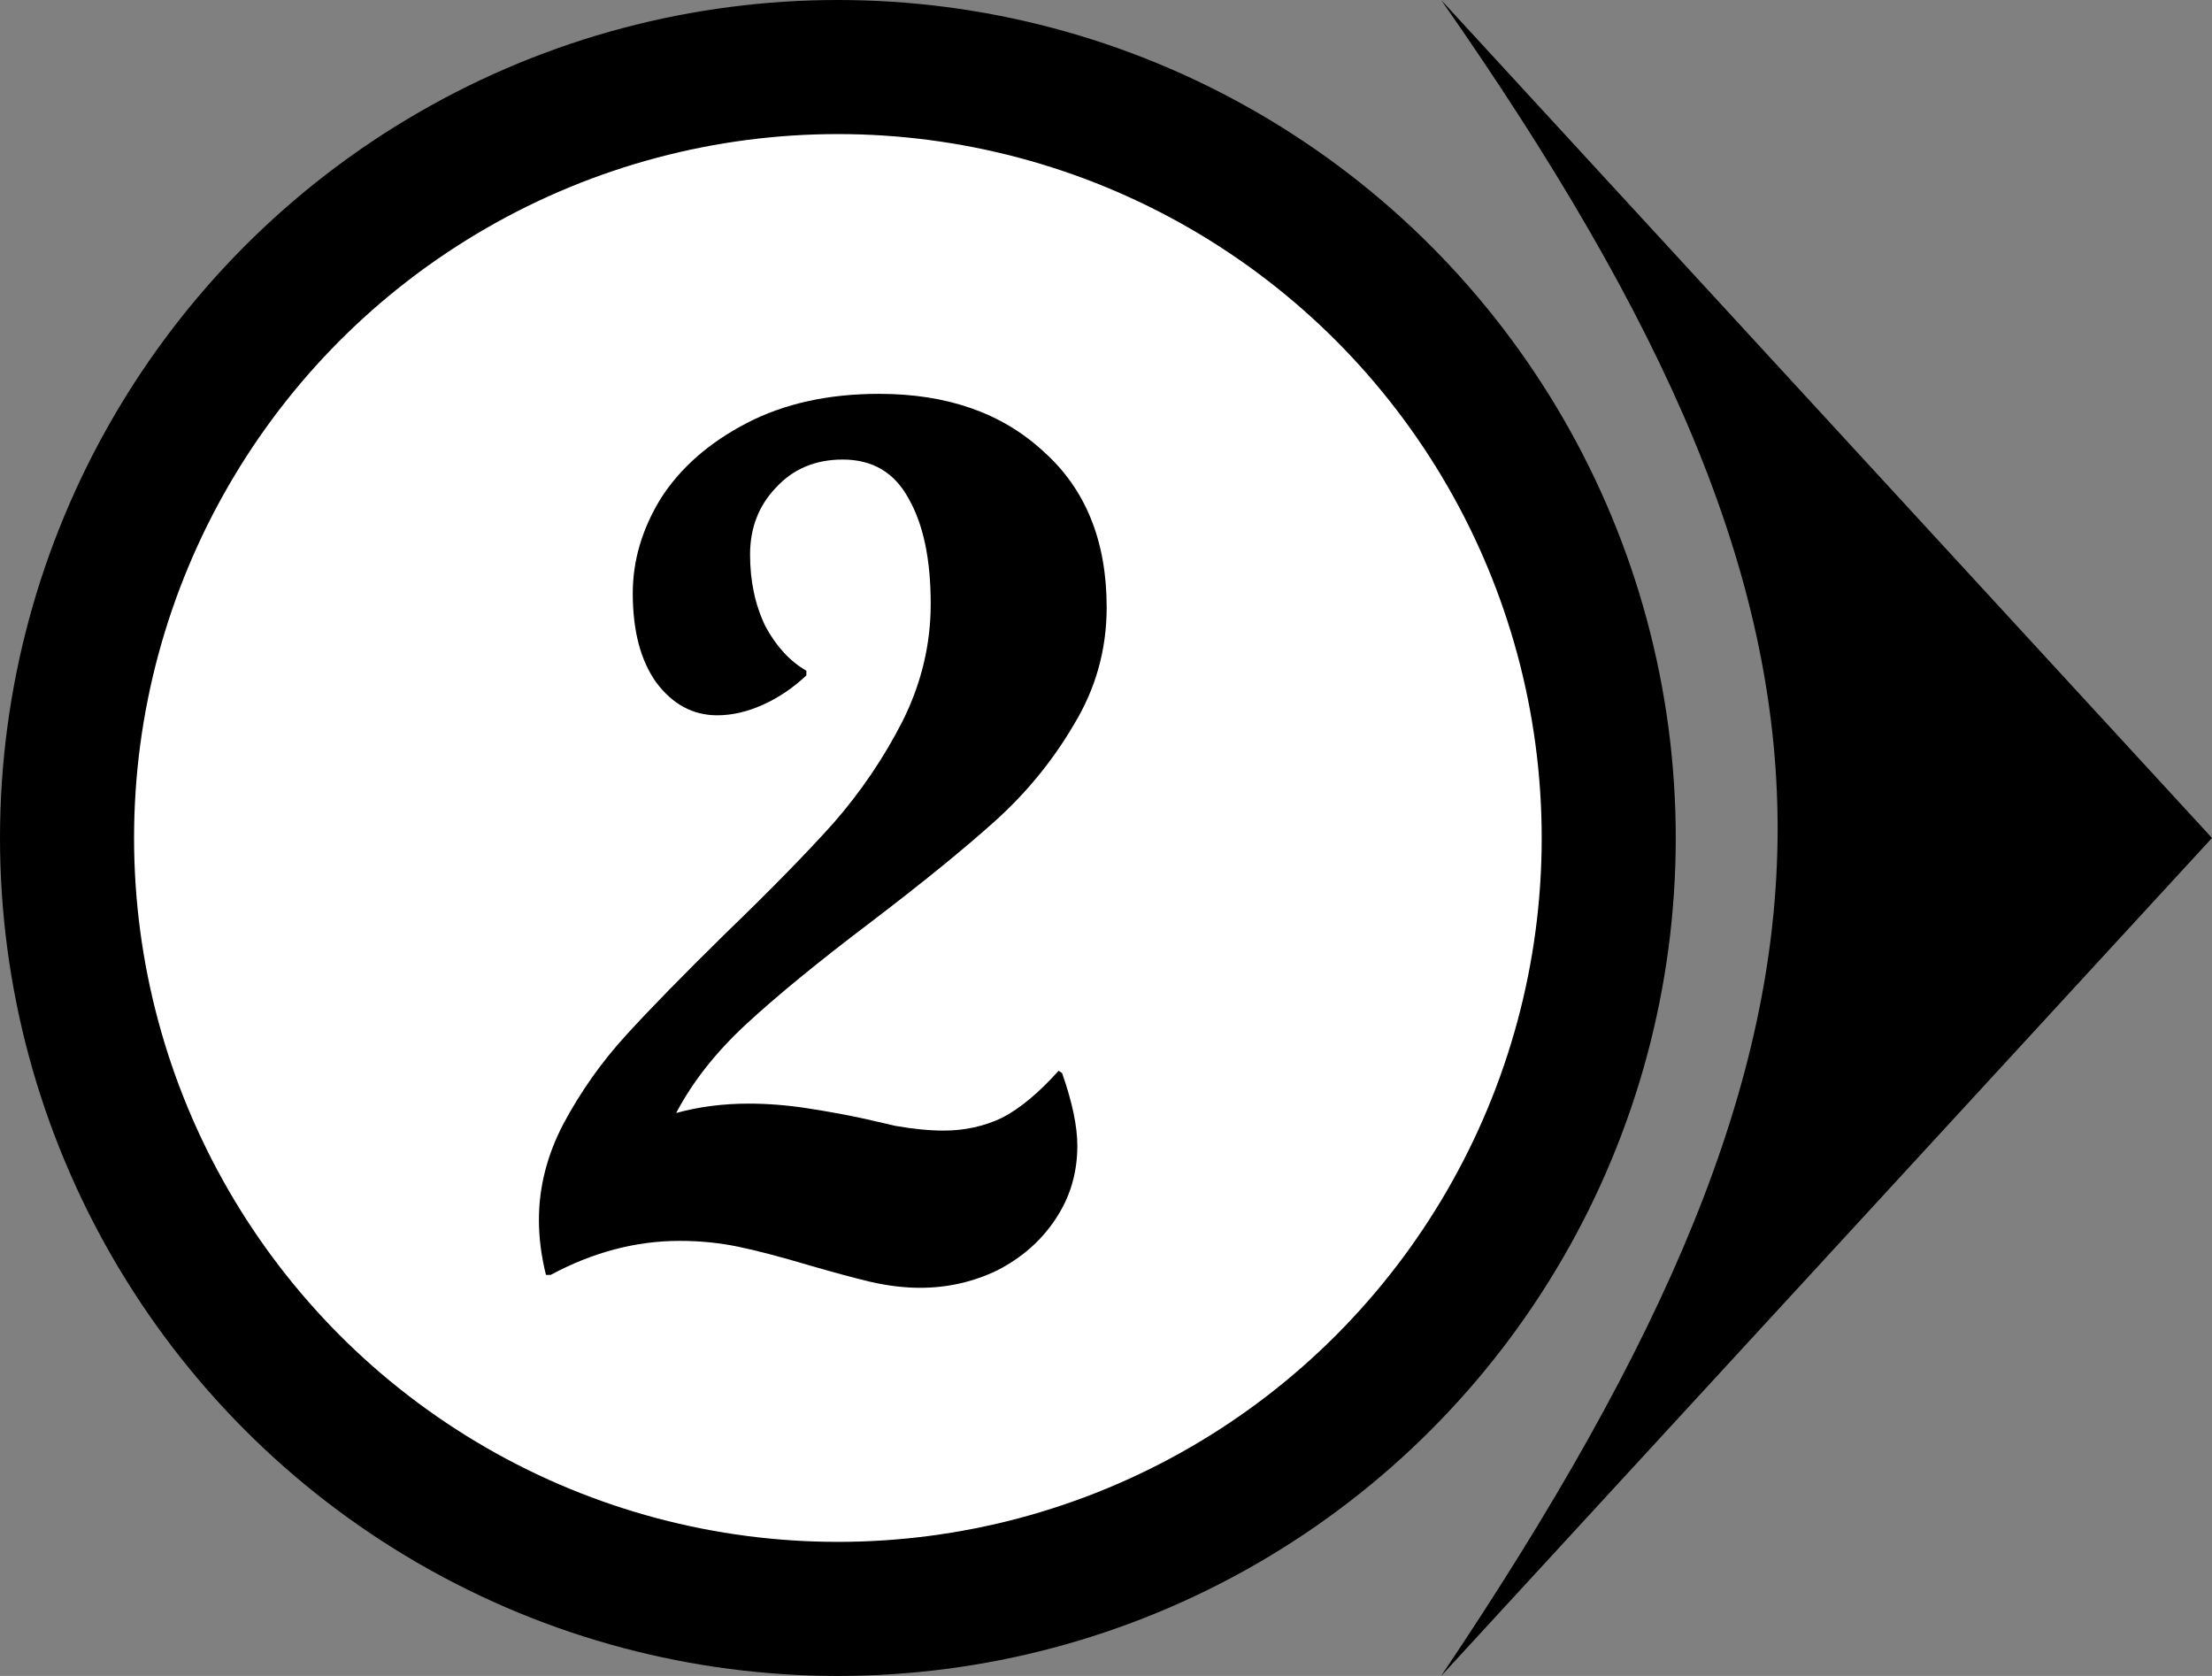 <svg width="132" height="100" viewBox="0 0 132 100" fill="none" xmlns="http://www.w3.org/2000/svg">
<rect x="0" y="0" width="132" height="100" fill="#808080" stroke="none"/>
<circle cx="50" cy="50" r="46" fill="white" stroke="black" stroke-width="8"/>
<path d="M132 50L86 0C112.777 38.32 112.766 60.192 86 100L132 50Z" fill="black"/>
<path d="M54.91 76.84C53.977 76.84 52.997 76.723 51.97 76.49C50.99 76.257 49.777 75.93 48.33 75.51C46.603 74.997 45.18 74.623 44.06 74.39C42.94 74.157 41.773 74.04 40.56 74.04C37.947 74.04 35.38 74.717 32.86 76.07H32.58C32.3 74.95 32.16 73.853 32.16 72.78C32.16 70.82 32.65 68.907 33.63 67.04C34.657 65.127 35.893 63.377 37.34 61.79C38.787 60.203 40.77 58.173 43.29 55.7C45.95 53.133 48.097 50.94 49.73 49.12C51.363 47.253 52.74 45.223 53.86 43.03C54.98 40.79 55.54 38.457 55.54 36.03C55.54 33.37 55.097 31.27 54.21 29.73C53.37 28.19 52.063 27.42 50.29 27.42C48.657 27.42 47.327 27.98 46.3 29.1C45.273 30.173 44.76 31.503 44.76 33.09C44.76 34.677 45.063 36.1 45.67 37.36C46.323 38.573 47.14 39.46 48.12 40.02V40.3C47.327 41.047 46.463 41.63 45.53 42.05C44.597 42.47 43.687 42.68 42.8 42.68C41.353 42.68 40.14 42.027 39.16 40.72C38.227 39.413 37.76 37.64 37.76 35.4C37.76 33.44 38.32 31.55 39.44 29.73C40.607 27.91 42.31 26.417 44.55 25.25C46.79 24.083 49.427 23.5 52.46 23.5C56.52 23.5 59.787 24.643 62.26 26.93C64.78 29.17 66.04 32.273 66.04 36.24C66.04 38.76 65.387 41.093 64.08 43.24C62.82 45.387 61.257 47.3 59.39 48.98C57.523 50.66 55.027 52.69 51.9 55.07C48.82 57.403 46.37 59.41 44.55 61.09C42.73 62.77 41.33 64.543 40.35 66.41C41.703 66.037 43.15 65.85 44.69 65.85C45.81 65.85 46.977 65.943 48.19 66.13C49.403 66.317 50.547 66.527 51.62 66.76C51.807 66.807 52.413 66.947 53.44 67.18C54.513 67.367 55.47 67.46 56.31 67.46C57.57 67.46 58.737 67.203 59.81 66.69C60.883 66.13 62.003 65.197 63.17 63.89L63.38 64.03C63.987 65.757 64.29 67.203 64.29 68.37C64.29 70.003 63.847 71.473 62.96 72.78C62.12 74.04 60.977 75.043 59.53 75.79C58.083 76.49 56.543 76.84 54.91 76.84Z" fill="black"/>
</svg>
